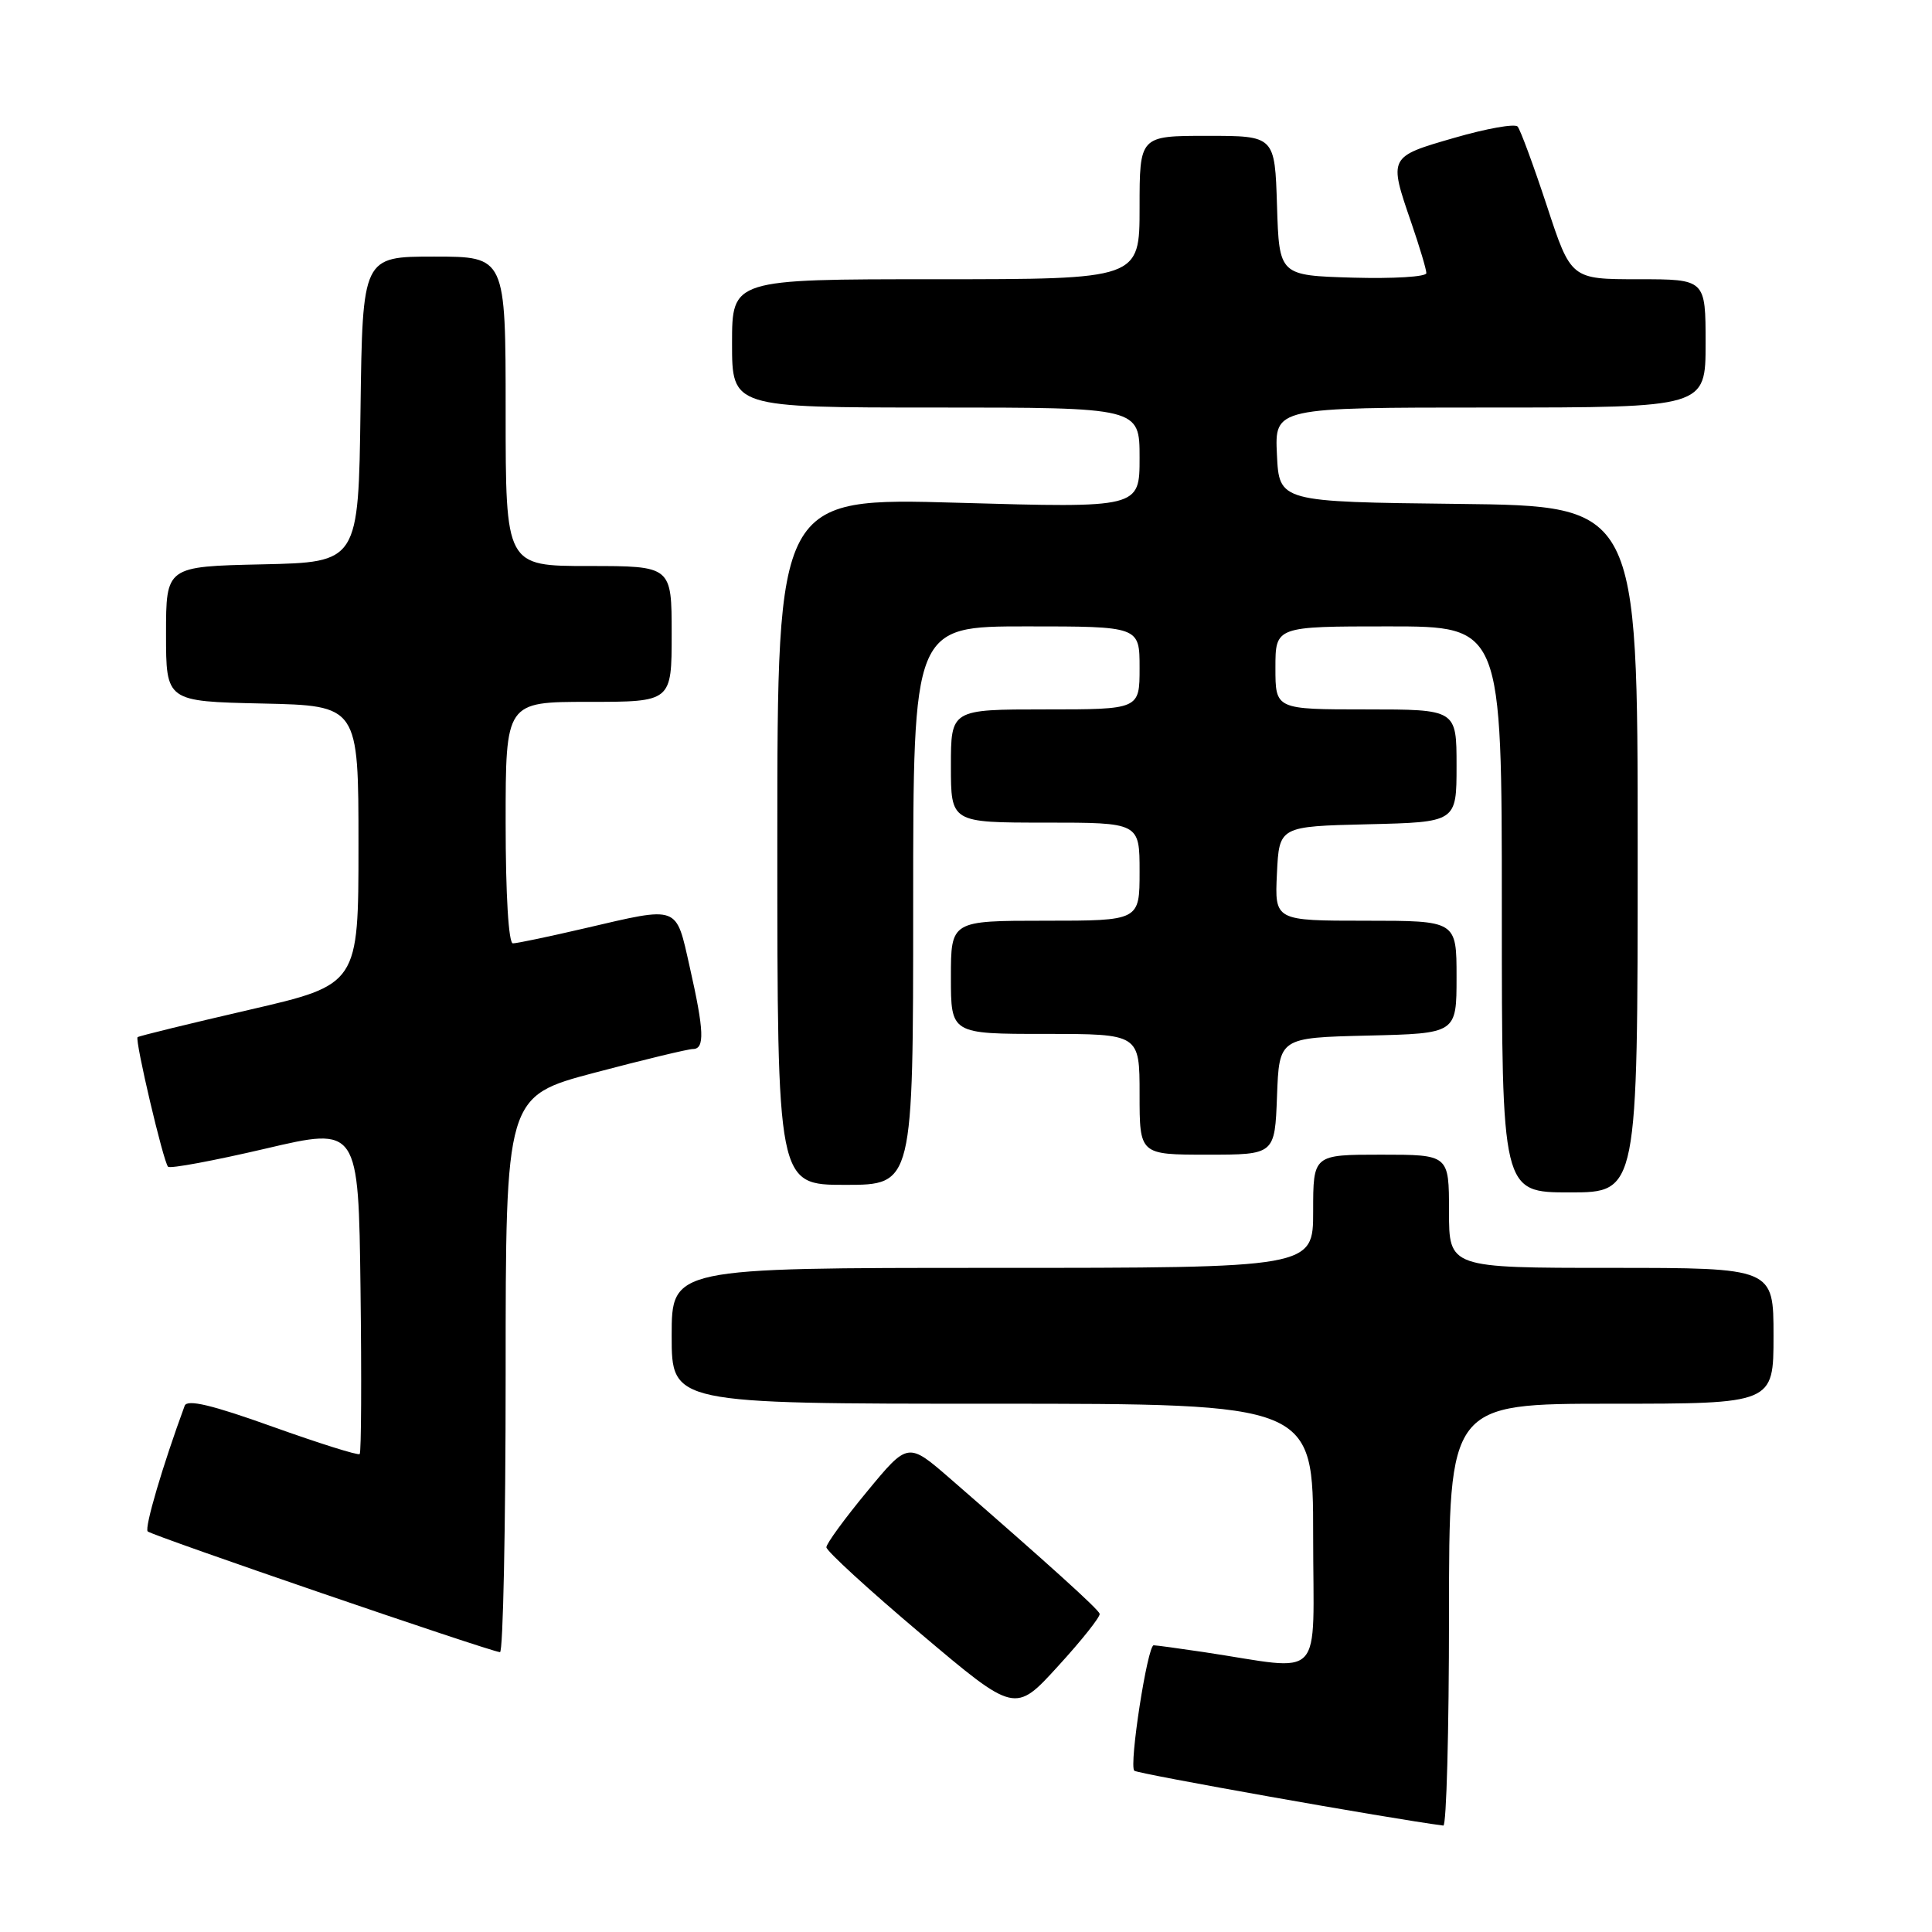 <?xml version="1.0" encoding="UTF-8" standalone="no"?>
<!DOCTYPE svg PUBLIC "-//W3C//DTD SVG 1.1//EN" "http://www.w3.org/Graphics/SVG/1.1/DTD/svg11.dtd" >
<svg xmlns="http://www.w3.org/2000/svg" xmlns:xlink="http://www.w3.org/1999/xlink" version="1.1" viewBox="0 0 256 256">
 <g >
 <path fill="currentColor"
d=" M 192.00 214.00 C 192.00 186.00 192.00 186.00 213.50 186.00 C 235.00 186.00 235.00 186.00 235.00 177.00 C 235.00 168.00 235.00 168.00 213.50 168.00 C 192.00 168.00 192.00 168.00 192.00 160.50 C 192.00 153.00 192.00 153.00 183.00 153.00 C 174.00 153.00 174.00 153.00 174.00 160.50 C 174.00 168.00 174.00 168.00 131.50 168.00 C 89.00 168.00 89.00 168.00 89.00 177.00 C 89.00 186.00 89.00 186.00 131.50 186.00 C 174.00 186.00 174.00 186.00 174.00 203.51 C 174.00 223.22 175.76 221.35 159.50 218.91 C 156.20 218.42 153.22 218.01 152.87 218.01 C 152.05 218.00 149.58 233.91 150.30 234.63 C 150.70 235.03 184.17 240.98 191.25 241.90 C 191.66 241.96 192.00 229.40 192.00 214.00 Z  M 145.71 213.83 C 145.51 213.19 138.93 207.25 125.91 195.93 C 120.31 191.07 120.31 191.07 114.91 197.61 C 111.93 201.21 109.50 204.54 109.50 205.02 C 109.50 205.51 115.12 210.66 122.00 216.47 C 134.50 227.03 134.50 227.03 140.21 220.76 C 143.36 217.32 145.83 214.20 145.71 213.83 Z  M 67.00 182.13 C 67.00 145.26 67.00 145.26 78.82 142.13 C 85.33 140.41 91.18 139.00 91.82 139.00 C 93.40 139.00 93.31 136.60 91.39 128.12 C 89.53 119.86 90.09 120.07 77.50 123.00 C 72.78 124.10 68.49 125.00 67.96 125.00 C 67.39 125.00 67.00 118.57 67.00 109.00 C 67.00 93.00 67.00 93.00 78.00 93.00 C 89.00 93.00 89.00 93.00 89.00 84.00 C 89.00 75.00 89.00 75.00 78.00 75.00 C 67.00 75.00 67.00 75.00 67.00 54.50 C 67.00 34.00 67.00 34.00 57.52 34.00 C 48.04 34.00 48.04 34.00 47.77 54.25 C 47.50 74.50 47.50 74.50 34.75 74.78 C 22.00 75.06 22.00 75.06 22.00 84.00 C 22.00 92.94 22.00 92.94 34.75 93.22 C 47.50 93.50 47.50 93.50 47.50 111.98 C 47.50 130.46 47.50 130.46 33.01 133.81 C 25.04 135.65 18.39 137.28 18.23 137.43 C 17.85 137.82 21.65 153.98 22.27 154.60 C 22.54 154.88 28.33 153.80 35.14 152.21 C 47.50 149.31 47.50 149.31 47.77 170.80 C 47.92 182.62 47.87 192.46 47.66 192.67 C 47.46 192.88 42.26 191.24 36.11 189.04 C 28.08 186.16 24.80 185.38 24.47 186.27 C 21.56 194.17 19.12 202.45 19.57 202.92 C 20.11 203.47 64.70 218.76 66.25 218.92 C 66.66 218.96 67.00 202.41 67.00 182.13 Z  M 217.00 112.52 C 217.00 67.04 217.00 67.04 193.25 66.77 C 169.50 66.50 169.50 66.50 169.20 60.25 C 168.90 54.00 168.90 54.00 197.45 54.00 C 226.00 54.00 226.00 54.00 226.00 45.50 C 226.00 37.00 226.00 37.00 217.08 37.00 C 208.16 37.00 208.16 37.00 204.96 27.25 C 203.19 21.89 201.45 17.17 201.09 16.77 C 200.73 16.36 196.96 17.03 192.72 18.26 C 183.98 20.78 183.99 20.76 187.00 29.50 C 188.10 32.70 189.00 35.71 189.00 36.19 C 189.00 36.68 184.61 36.94 179.25 36.79 C 169.50 36.50 169.50 36.50 169.21 27.25 C 168.92 18.00 168.92 18.00 159.96 18.00 C 151.00 18.00 151.00 18.00 151.00 27.50 C 151.00 37.00 151.00 37.00 124.00 37.00 C 97.00 37.00 97.00 37.00 97.00 45.50 C 97.00 54.00 97.00 54.00 124.00 54.00 C 151.00 54.00 151.00 54.00 151.00 60.66 C 151.00 67.31 151.00 67.31 127.00 66.62 C 103.00 65.93 103.00 65.93 103.00 111.47 C 103.00 157.00 103.00 157.00 112.00 157.00 C 121.00 157.00 121.00 157.00 121.00 120.00 C 121.00 83.00 121.00 83.00 136.00 83.00 C 151.00 83.00 151.00 83.00 151.00 88.50 C 151.00 94.00 151.00 94.00 138.50 94.00 C 126.00 94.00 126.00 94.00 126.00 101.50 C 126.00 109.00 126.00 109.00 138.50 109.00 C 151.00 109.00 151.00 109.00 151.00 115.50 C 151.00 122.00 151.00 122.00 138.50 122.00 C 126.00 122.00 126.00 122.00 126.00 129.50 C 126.00 137.00 126.00 137.00 138.50 137.00 C 151.00 137.00 151.00 137.00 151.00 145.00 C 151.00 153.00 151.00 153.00 159.96 153.00 C 168.92 153.00 168.92 153.00 169.21 145.25 C 169.50 137.50 169.50 137.50 181.25 137.22 C 193.00 136.94 193.00 136.94 193.00 129.47 C 193.00 122.00 193.00 122.00 180.95 122.00 C 168.90 122.00 168.90 122.00 169.20 115.75 C 169.50 109.50 169.50 109.50 181.25 109.22 C 193.00 108.94 193.00 108.94 193.00 101.47 C 193.00 94.00 193.00 94.00 181.00 94.00 C 169.00 94.00 169.00 94.00 169.00 88.50 C 169.00 83.00 169.00 83.00 184.00 83.00 C 199.00 83.00 199.00 83.00 199.00 120.50 C 199.00 158.00 199.00 158.00 208.00 158.00 C 217.00 158.00 217.00 158.00 217.00 112.52 Z "/>
</g>
</svg>